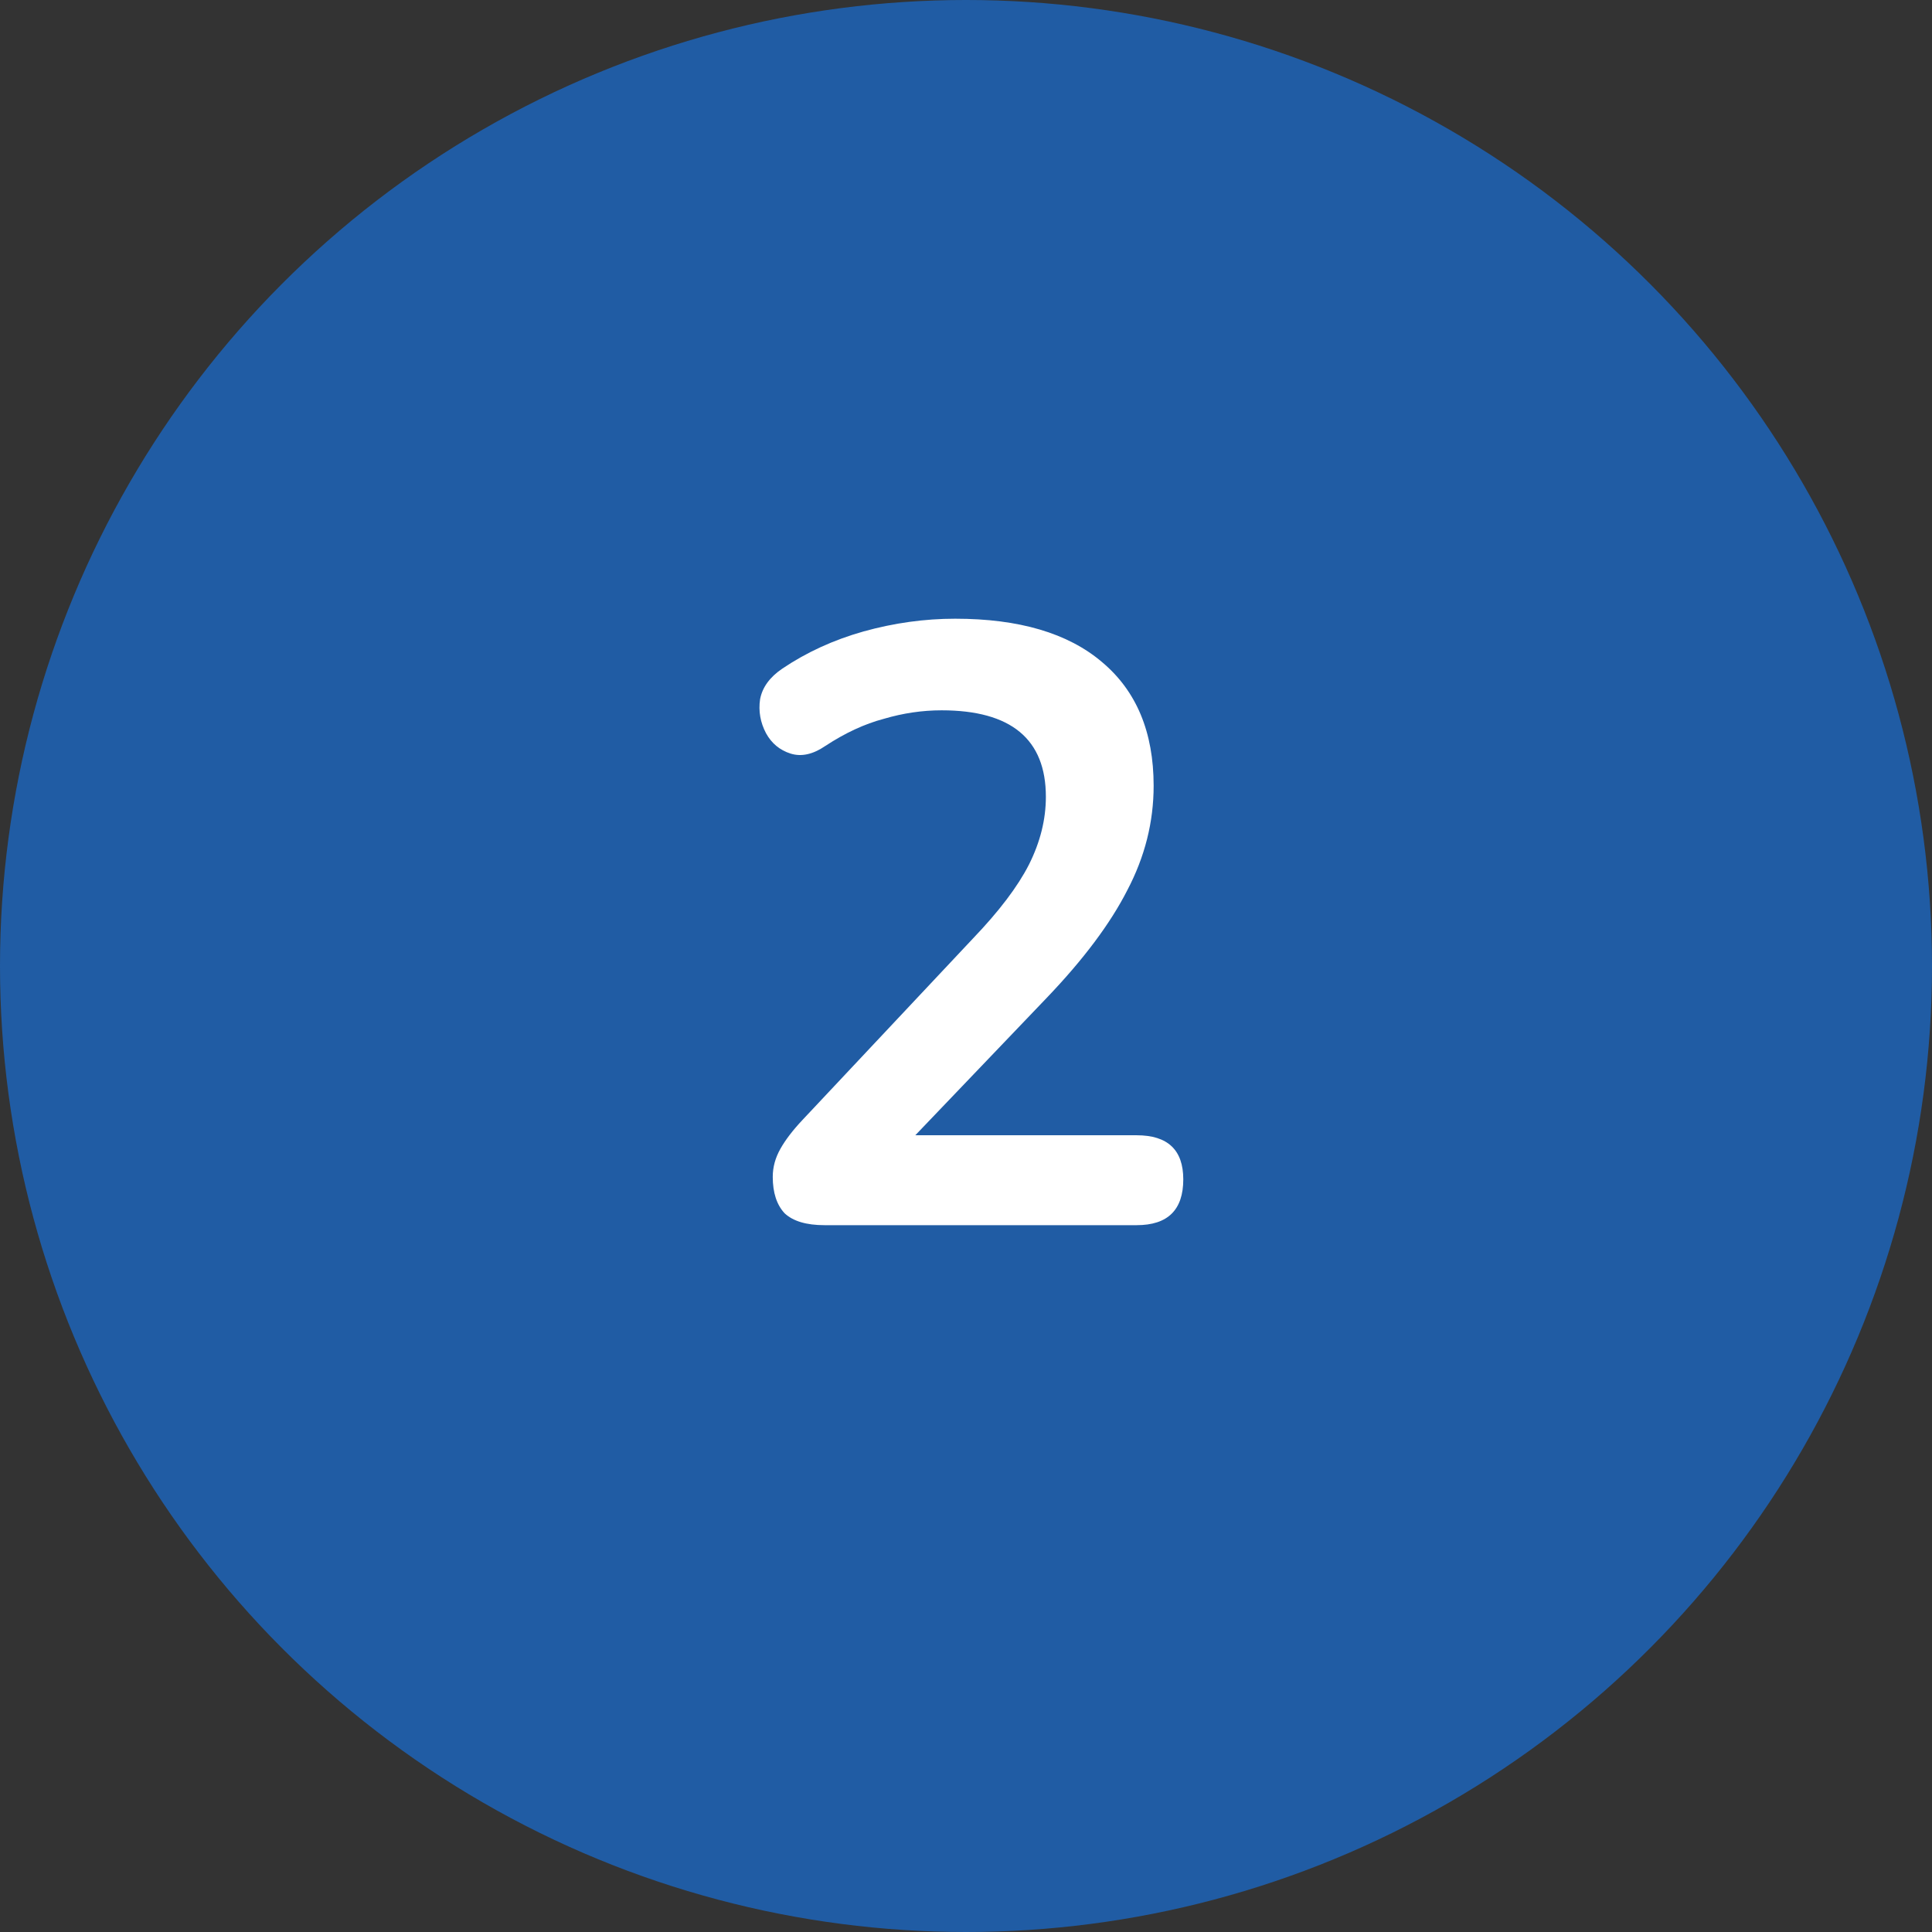 <svg width="41" height="41" viewBox="0 0 41 41" fill="none" xmlns="http://www.w3.org/2000/svg">
<rect x="0" y="0" width="41" height="41" fill="#333333" stroke="none"/>
<circle cx="20.5" cy="20.5" r="20.5" fill="#205CA4"/>
<path d="M17.497 26C17.113 26 16.831 25.916 16.651 25.748C16.483 25.568 16.399 25.31 16.399 24.974C16.399 24.77 16.453 24.572 16.561 24.38C16.669 24.188 16.826 23.984 17.029 23.768L20.648 19.916C21.2 19.34 21.596 18.818 21.835 18.35C22.076 17.87 22.195 17.39 22.195 16.91C22.195 15.686 21.457 15.074 19.982 15.074C19.573 15.074 19.166 15.134 18.758 15.254C18.349 15.362 17.936 15.554 17.515 15.83C17.252 16.01 17.006 16.064 16.777 15.992C16.549 15.92 16.375 15.776 16.256 15.56C16.136 15.332 16.093 15.092 16.13 14.84C16.177 14.588 16.334 14.372 16.598 14.192C17.113 13.844 17.689 13.58 18.326 13.4C18.974 13.22 19.622 13.13 20.27 13.13C21.625 13.13 22.663 13.436 23.384 14.048C24.116 14.66 24.482 15.536 24.482 16.676C24.482 17.444 24.296 18.182 23.924 18.89C23.564 19.598 22.994 20.36 22.213 21.176L19.424 24.092H24.122C24.782 24.092 25.111 24.404 25.111 25.028C25.111 25.676 24.782 26 24.122 26H17.497Z" fill="white"/>
</svg>
